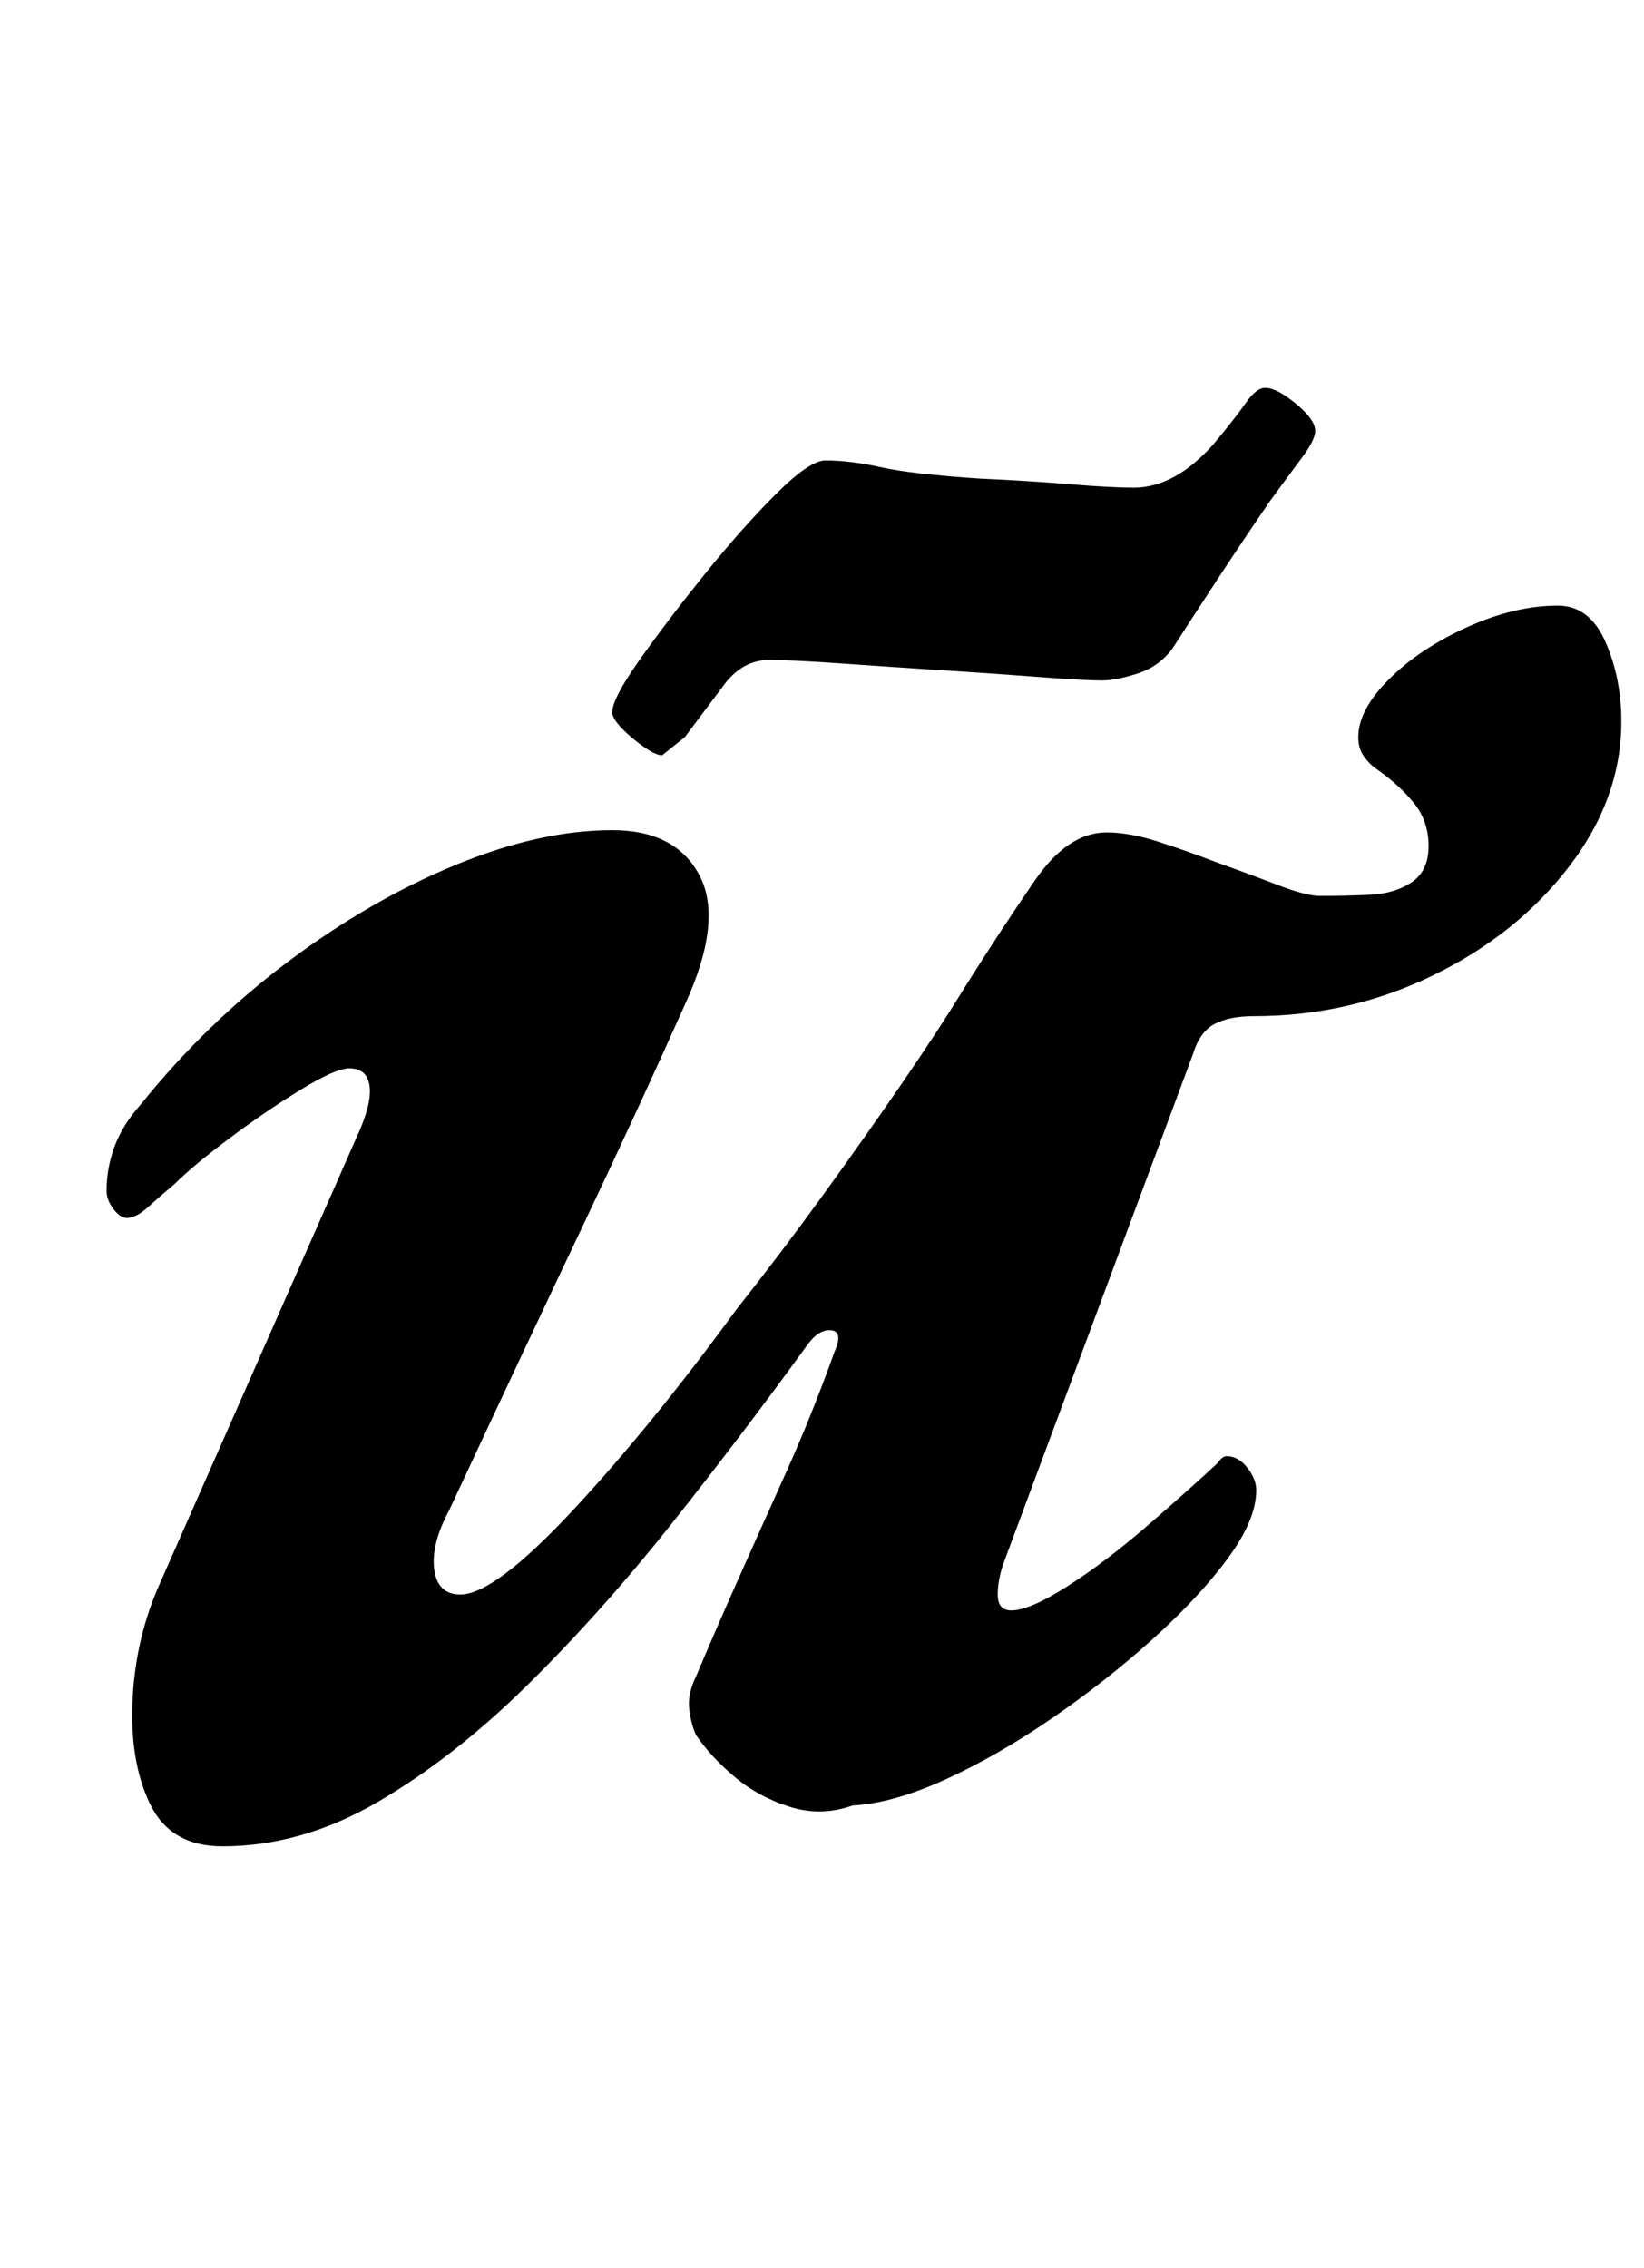 <?xml version="1.0" standalone="no"?>
<!DOCTYPE svg PUBLIC "-//W3C//DTD SVG 1.1//EN" "http://www.w3.org/Graphics/SVG/1.1/DTD/svg11.dtd" >
<svg xmlns="http://www.w3.org/2000/svg" xmlns:xlink="http://www.w3.org/1999/xlink" version="1.1" viewBox="-10 0 725 1000">
  <g transform="matrix(1 0 0 -1 0 800)">
   <path fill="currentColor"
d="M88 -14q-23 0 -32 19t-7.5 46.5t12.5 51.5l86 195q7 15 6 23t-9 8q-6 0 -21.5 -9.5t-31.5 -21.5t-24 -20q-6 -5 -11.5 -10t-9.5 -5q-3 0 -6 4t-3 8q0 10 3.5 19.5t11.5 18.5q29 36 65 63t73.5 42.5t69.5 15.5q28 0 38.5 -20t-6.5 -57q-21 -47 -45 -97.5t-59 -125.5
q-8 -15 -6.5 -26t11.5 -11q15 0 49.5 37t72.5 89q19 24 37.5 49.5t35 49.5t27.5 42q17 27 31.5 48t31.5 21q10 0 22.5 -4t25.5 -9q14 -5 27 -10t19 -5q11 0 22 0.5t18.5 5.5t7.5 16t-6.5 19t-16.5 15q-3 2 -5.5 5.5t-2.5 8.5q0 12 13.5 25.5t34.5 23t40 9.5q14 0 21 -16
t7 -35q0 -34 -23 -64t-60 -48t-79 -18q-11 0 -17.5 -3.5t-9.5 -13.5l-83 -223q-3 -8 -3 -15t6 -7q8 0 24.5 10.5t34.5 26t32 28.5q2 3 4 3q5 0 9 -5t4 -10q0 -13 -12.5 -30t-33 -35.5t-44.5 -35t-47 -27t-41 -11.5q-14 -5 -28 -0.5t-24.5 13.5t-16.5 18q-2 4 -3 11t3 15
q8 19 18 41.5t21.5 48t21.5 53.5q4 9 -1.5 9.5t-10.5 -6.5q-29 -40 -60 -79t-63.5 -71t-66 -51.5t-68.5 -19.5zM282 467q-4 0 -13 7.5t-9 11.5q0 6 12 23t28.5 37.5t31.5 35.5t22 15q11 0 24.5 -3t43.5 -5q22 -1 40 -2.5t28 -1.5q18 0 35 19q10 12 14.5 18.5t8.5 6.5
q5 0 13.5 -7t8.5 -12q0 -4 -6 -12t-14 -19q-11 -16 -22.5 -33.5t-20.5 -31.5q-6 -8 -15.5 -11t-15.5 -3q-8 0 -27.5 1.5t-43 3t-44.5 3t-32 1.5t-19 -10l-18 -24t-10 -8z" />
  </g>

</svg>
